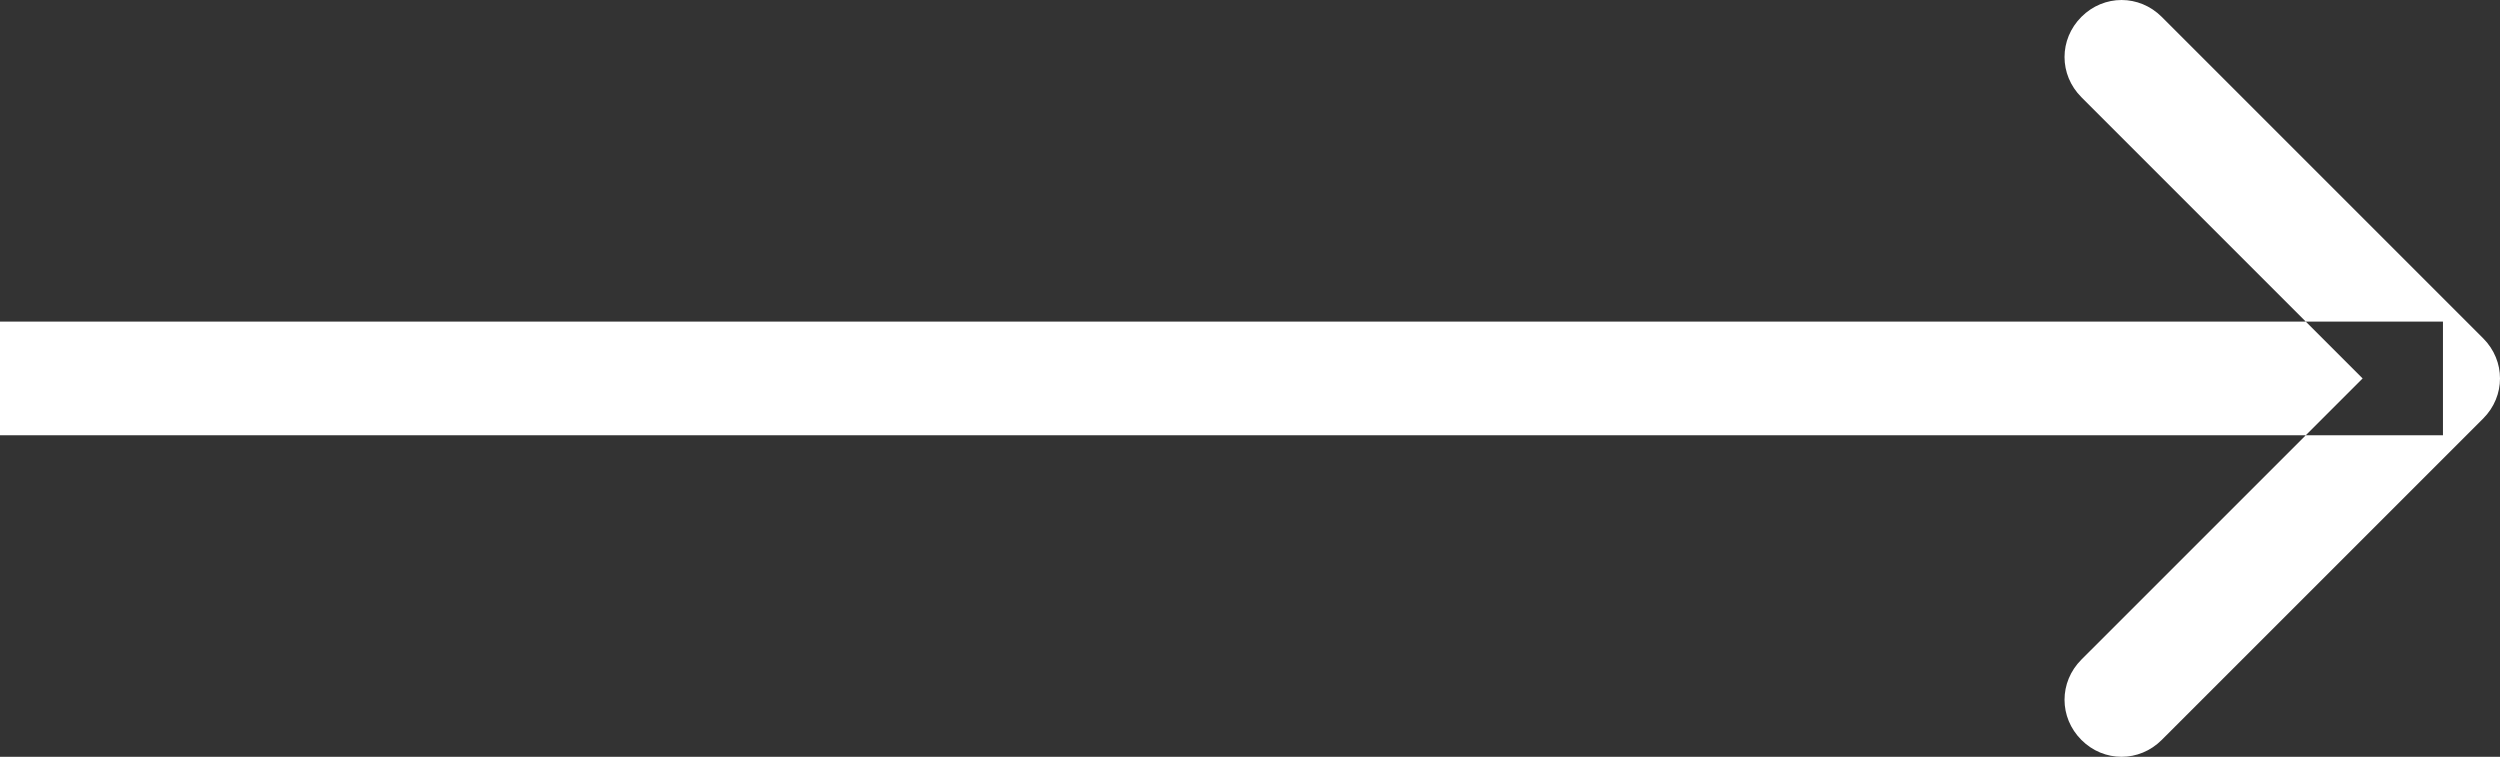 <svg width="44.004" height="13.321" viewBox="0 0 44.004 13.321" fill="none" xmlns="http://www.w3.org/2000/svg" xmlns:xlink="http://www.w3.org/1999/xlink">
	<rect x="0" y="0" width="44.004" height="13.321" fill="#333333" stroke="none"/>
	<desc>
			Created with Pixso.
	</desc>
	<defs/>
	<path id="Arrow 1" d="M0 5.661L43 5.661L43 7.661L0 7.661L0 5.661ZM41.586 6.661L36.636 1.711C36.24 1.315 36.24 0.693 36.636 0.297C37.032 -0.099 37.654 -0.099 38.05 0.297L43.707 5.954C44.103 6.35 44.103 6.972 43.707 7.368L38.05 13.024C37.654 13.42 37.032 13.42 36.636 13.024C36.24 12.628 36.24 12.006 36.636 11.61L41.586 6.661Z" fill="#FFFFFF" fill-opacity="1" fill-rule="evenodd"/>
</svg>
